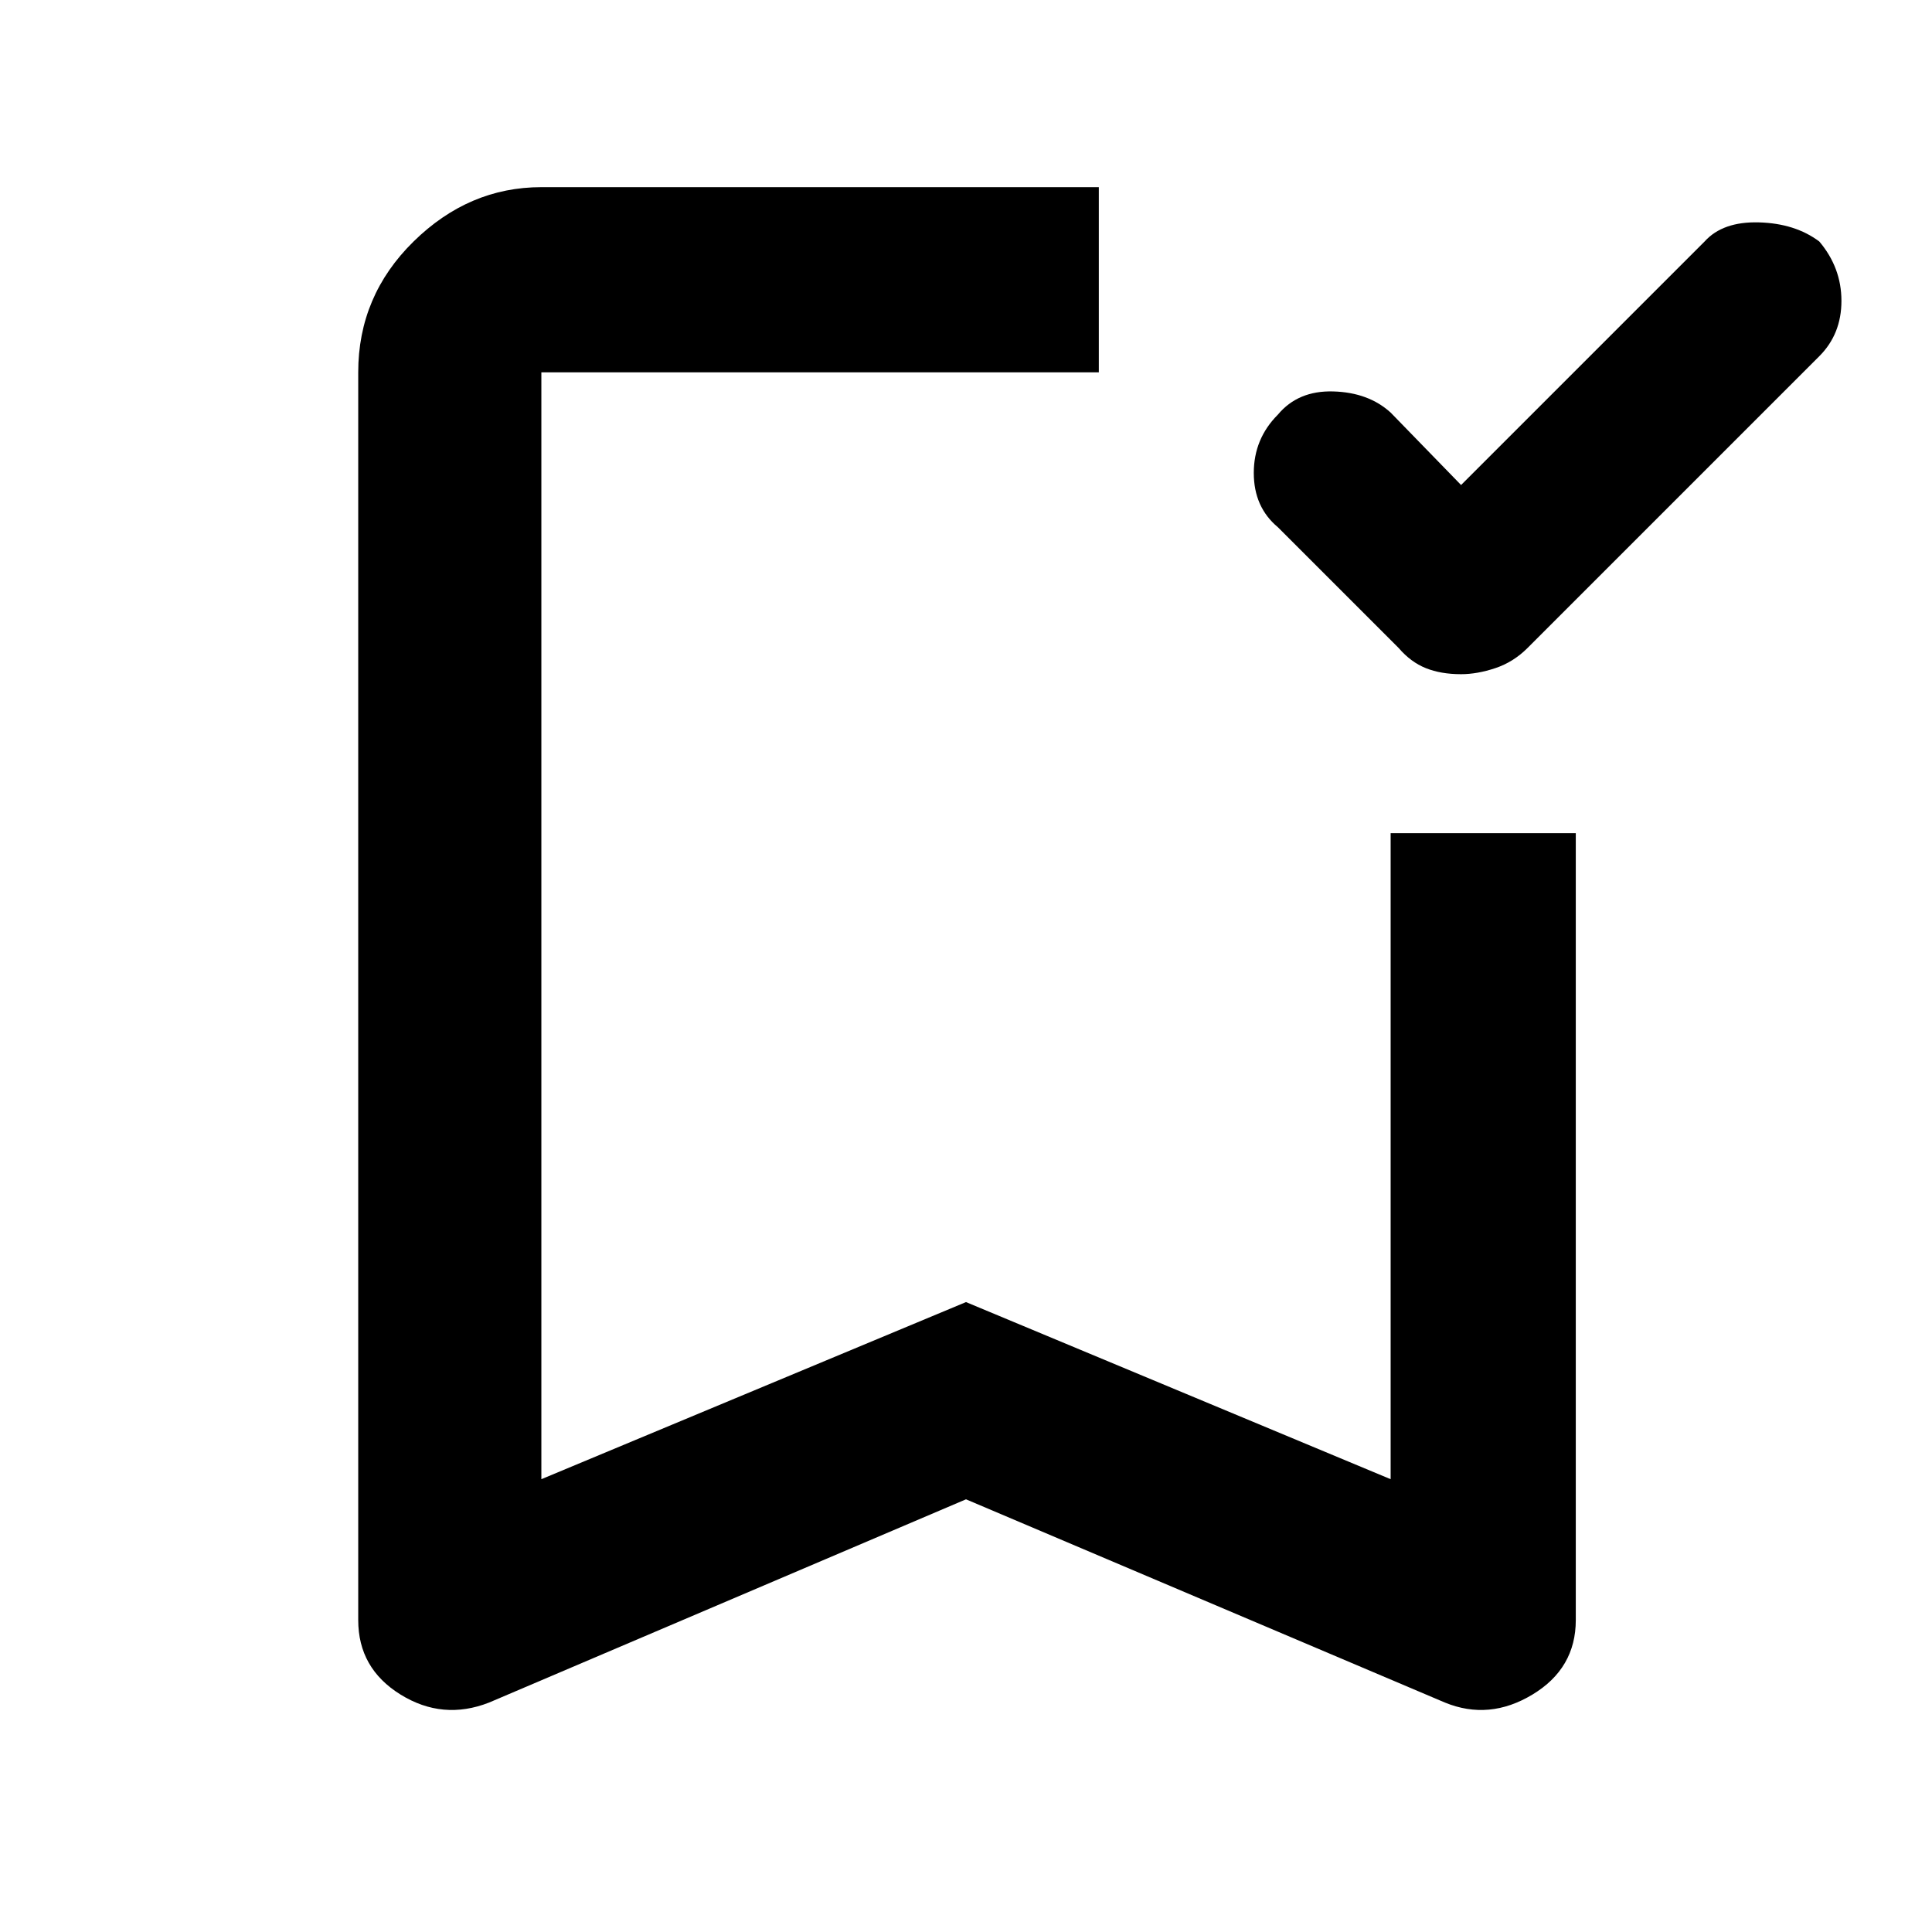 <svg xmlns="http://www.w3.org/2000/svg" height="48" width="48"><path d="M36.3 16.75Q35.8 16.75 35.425 16.6Q35.05 16.45 34.75 16.1L31.75 13.1Q31.15 12.6 31.15 11.75Q31.15 10.9 31.75 10.3Q32.25 9.7 33.125 9.725Q34 9.75 34.55 10.25L36.3 12.05L42.35 6Q42.8 5.5 43.7 5.525Q44.6 5.55 45.2 6Q45.75 6.65 45.75 7.475Q45.75 8.3 45.2 8.85L37.95 16.1Q37.6 16.45 37.15 16.6Q36.7 16.75 36.3 16.75ZM12.15 42.3Q11 42.75 9.95 42.1Q8.9 41.45 8.9 40.25V9.25Q8.9 7.35 10.275 6Q11.65 4.65 13.45 4.65H27.3Q27.3 6.05 27.3 6.95Q27.3 7.85 27.3 9.25H13.45Q13.45 9.25 13.45 9.25Q13.45 9.25 13.45 9.25V36.75L24 32.35L34.55 36.75V20.7Q35.85 20.7 36.825 20.7Q37.8 20.7 39.15 20.7V40.25Q39.15 41.45 38.075 42.1Q37 42.75 35.9 42.3L24 37.25ZM13.45 9.25Q13.45 9.25 13.45 9.25Q13.45 9.25 13.45 9.25H27.3Q27.3 9.25 27.3 9.25Q27.3 9.25 27.3 9.25Q27.3 9.25 27.3 9.25Q27.3 9.25 27.3 9.25H24Z"/></svg>